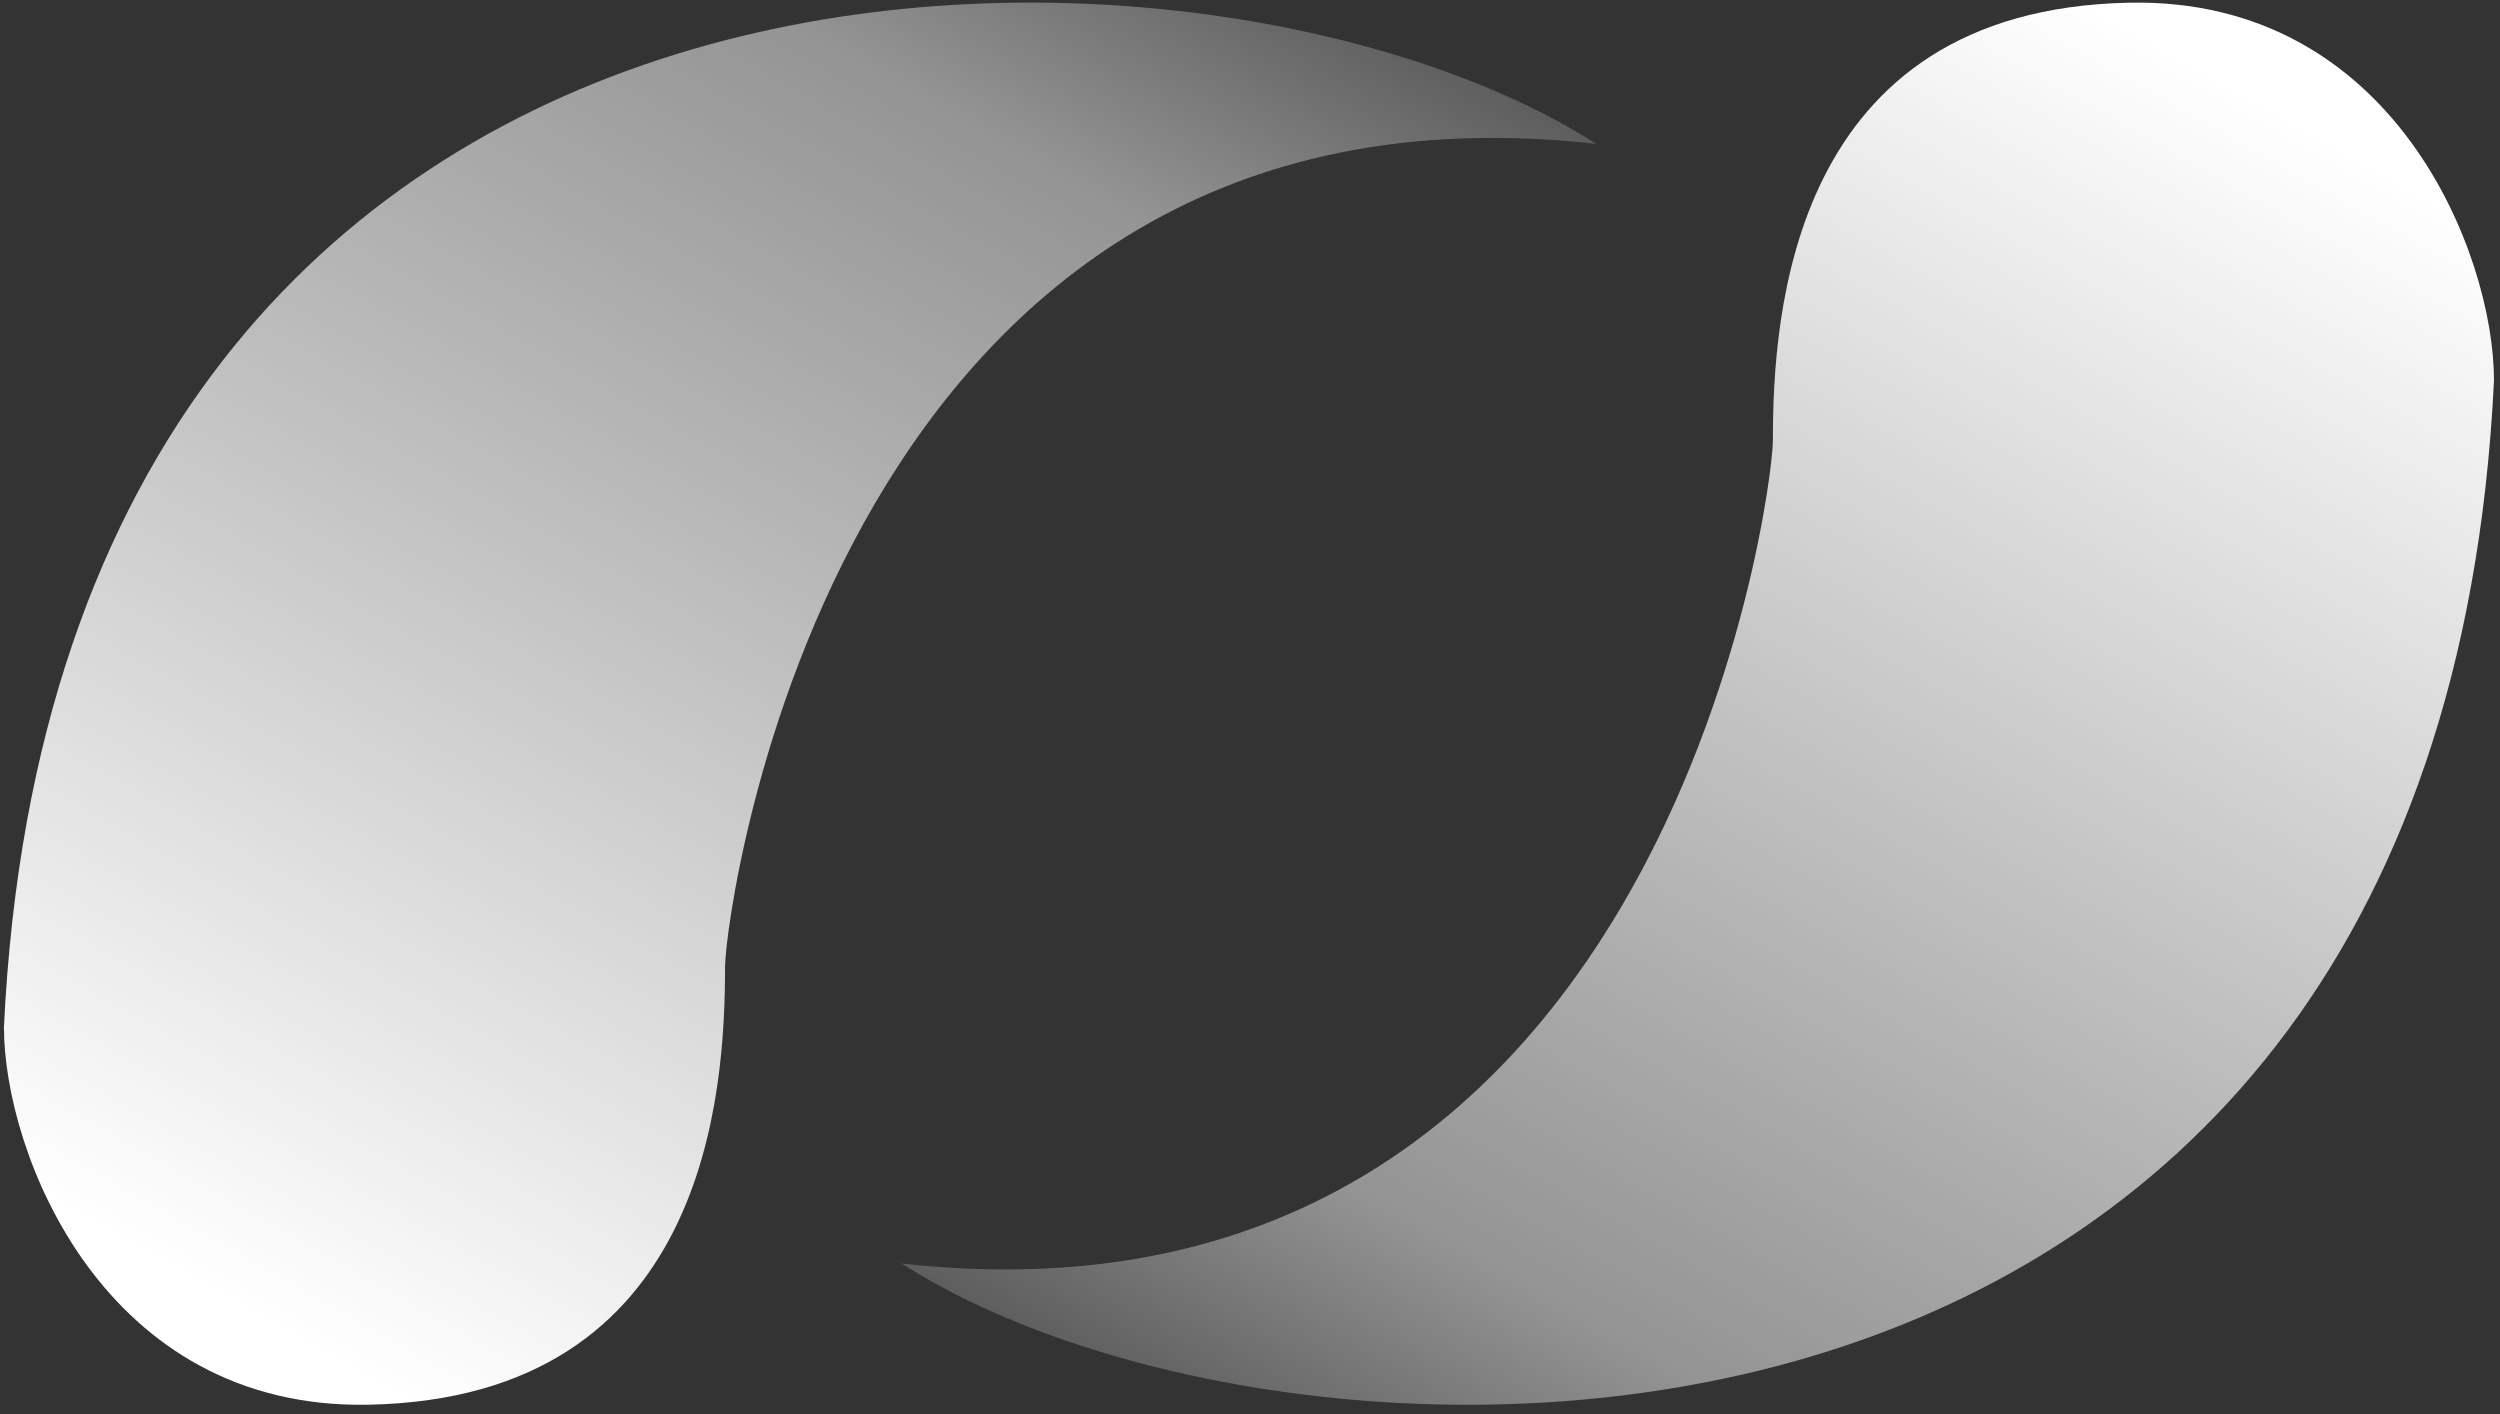 <svg width="251" height="142" viewBox="0 0 251 142" fill="none" xmlns="http://www.w3.org/2000/svg">
<rect x="0" y="0" width="251" height="142" fill="#333333" stroke="none"/>
<path d="M250.396 38.178C244.798 155.292 129.503 151.937 90.537 126.859C167.035 135.398 177.997 49.555 177.997 44.246C177.997 31.649 179.727 0.978 213.742 0.271C240.412 -0.283 250.396 25.542 250.396 38.178Z" fill="url(#paint0_linear_4_37)"/>
<path d="M0.396 103.126C5.993 -13.989 121.288 -10.634 160.254 14.444C83.756 5.906 72.795 91.748 72.795 97.057C72.795 109.655 71.064 140.326 37.049 141.032C10.379 141.586 0.396 115.761 0.396 103.126Z" fill="url(#paint1_linear_4_37)"/>
<defs>
<linearGradient id="paint0_linear_4_37" x1="216.977" y1="4.783" x2="122.561" y2="171.467" gradientUnits="userSpaceOnUse">
<stop stop-color="white"/>
<stop offset="0.729" stop-color="white" stop-opacity="0.474"/>
<stop offset="1" stop-color="white" stop-opacity="0"/>
</linearGradient>
<linearGradient id="paint1_linear_4_37" x1="33.815" y1="136.521" x2="128.23" y2="-30.163" gradientUnits="userSpaceOnUse">
<stop stop-color="white"/>
<stop offset="0.729" stop-color="white" stop-opacity="0.474"/>
<stop offset="1" stop-color="white" stop-opacity="0"/>
</linearGradient>
</defs>
</svg>
